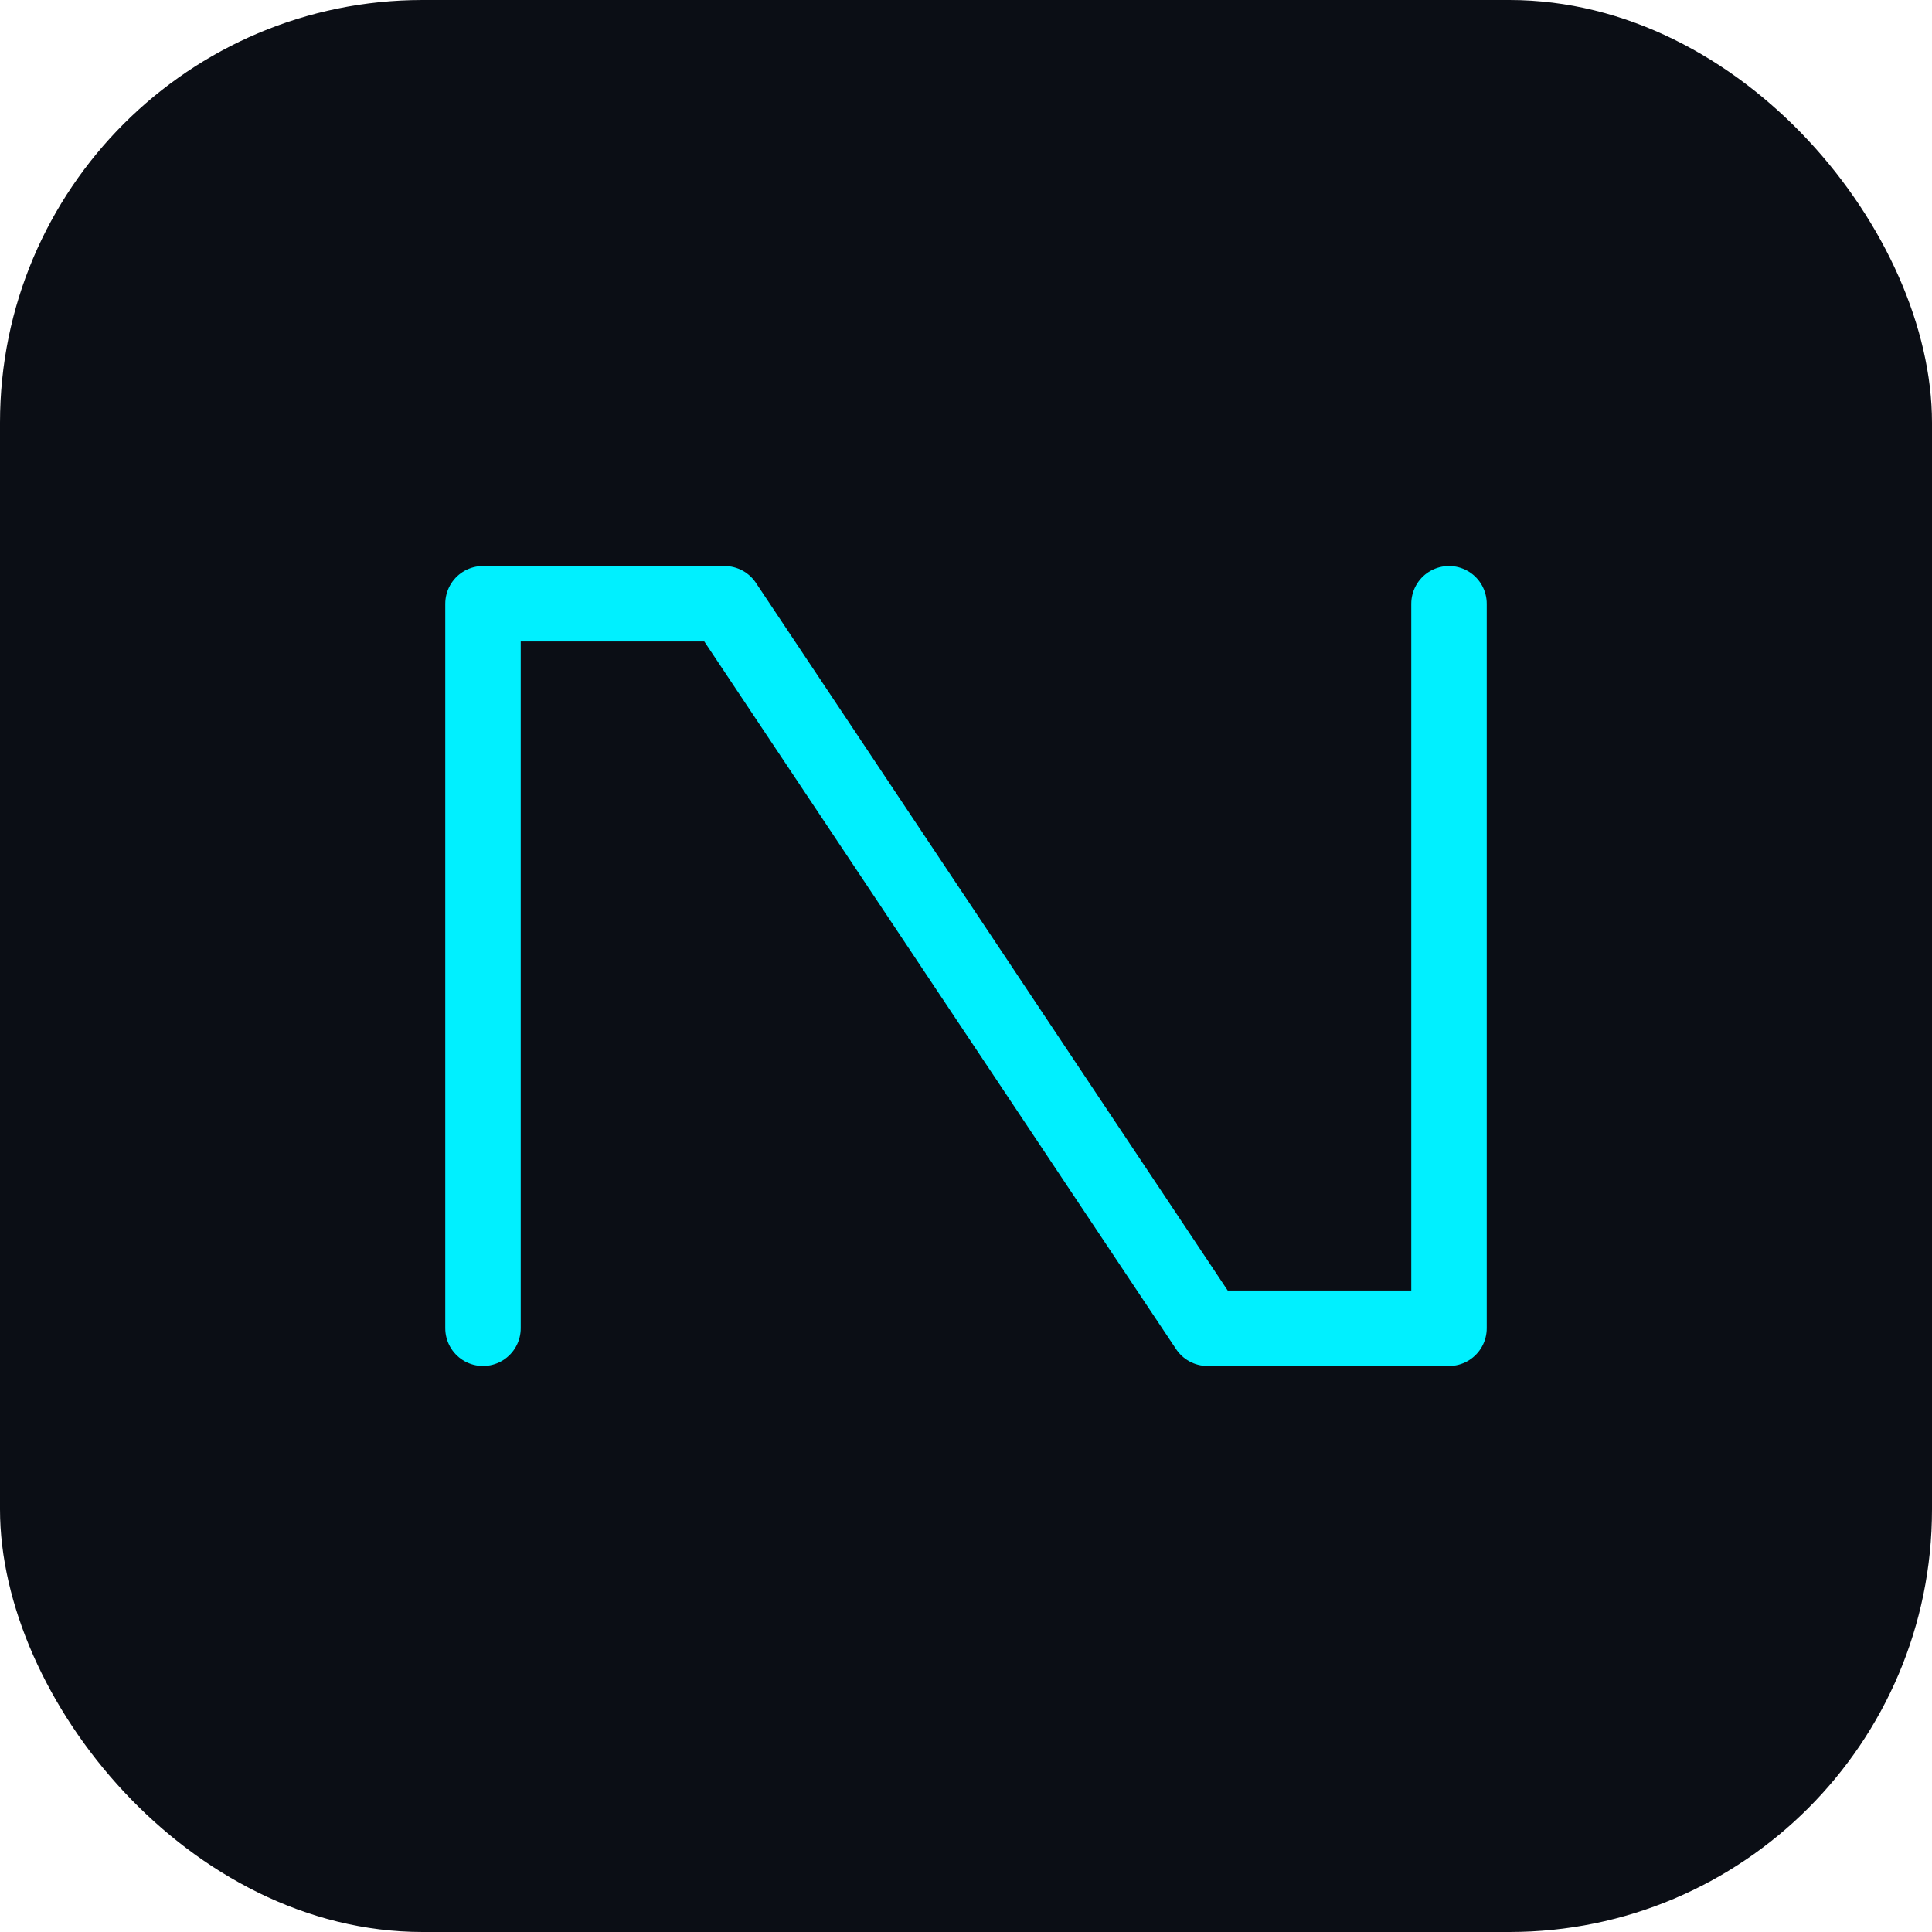 <svg width="256" height="256" viewBox="0 0 256 256" fill="none" xmlns="http://www.w3.org/2000/svg">
  <rect width="256" height="256" rx="56" fill="#0b0e15"/>
  <g filter="url(#f)">
    <path d="M64 176L64 80L96 80L160 176L192 176L192 80" stroke="#00F0FF" stroke-width="10" stroke-linecap="round" stroke-linejoin="round"/>
  </g>
  <defs>
    <filter id="f" x="0" y="0" width="256" height="256" filterUnits="userSpaceOnUse" color-interpolation-filters="sRGB">
      <feGaussianBlur stdDeviation="3"/>
      <feDropShadow dx="0" dy="0" stdDeviation="10" flood-color="#00F0FF" flood-opacity="0.8"/>
      <feDropShadow dx="0" dy="0" stdDeviation="18" flood-color="#FF2FD3" flood-opacity="0.5"/>
    </filter>
  </defs>
</svg>
